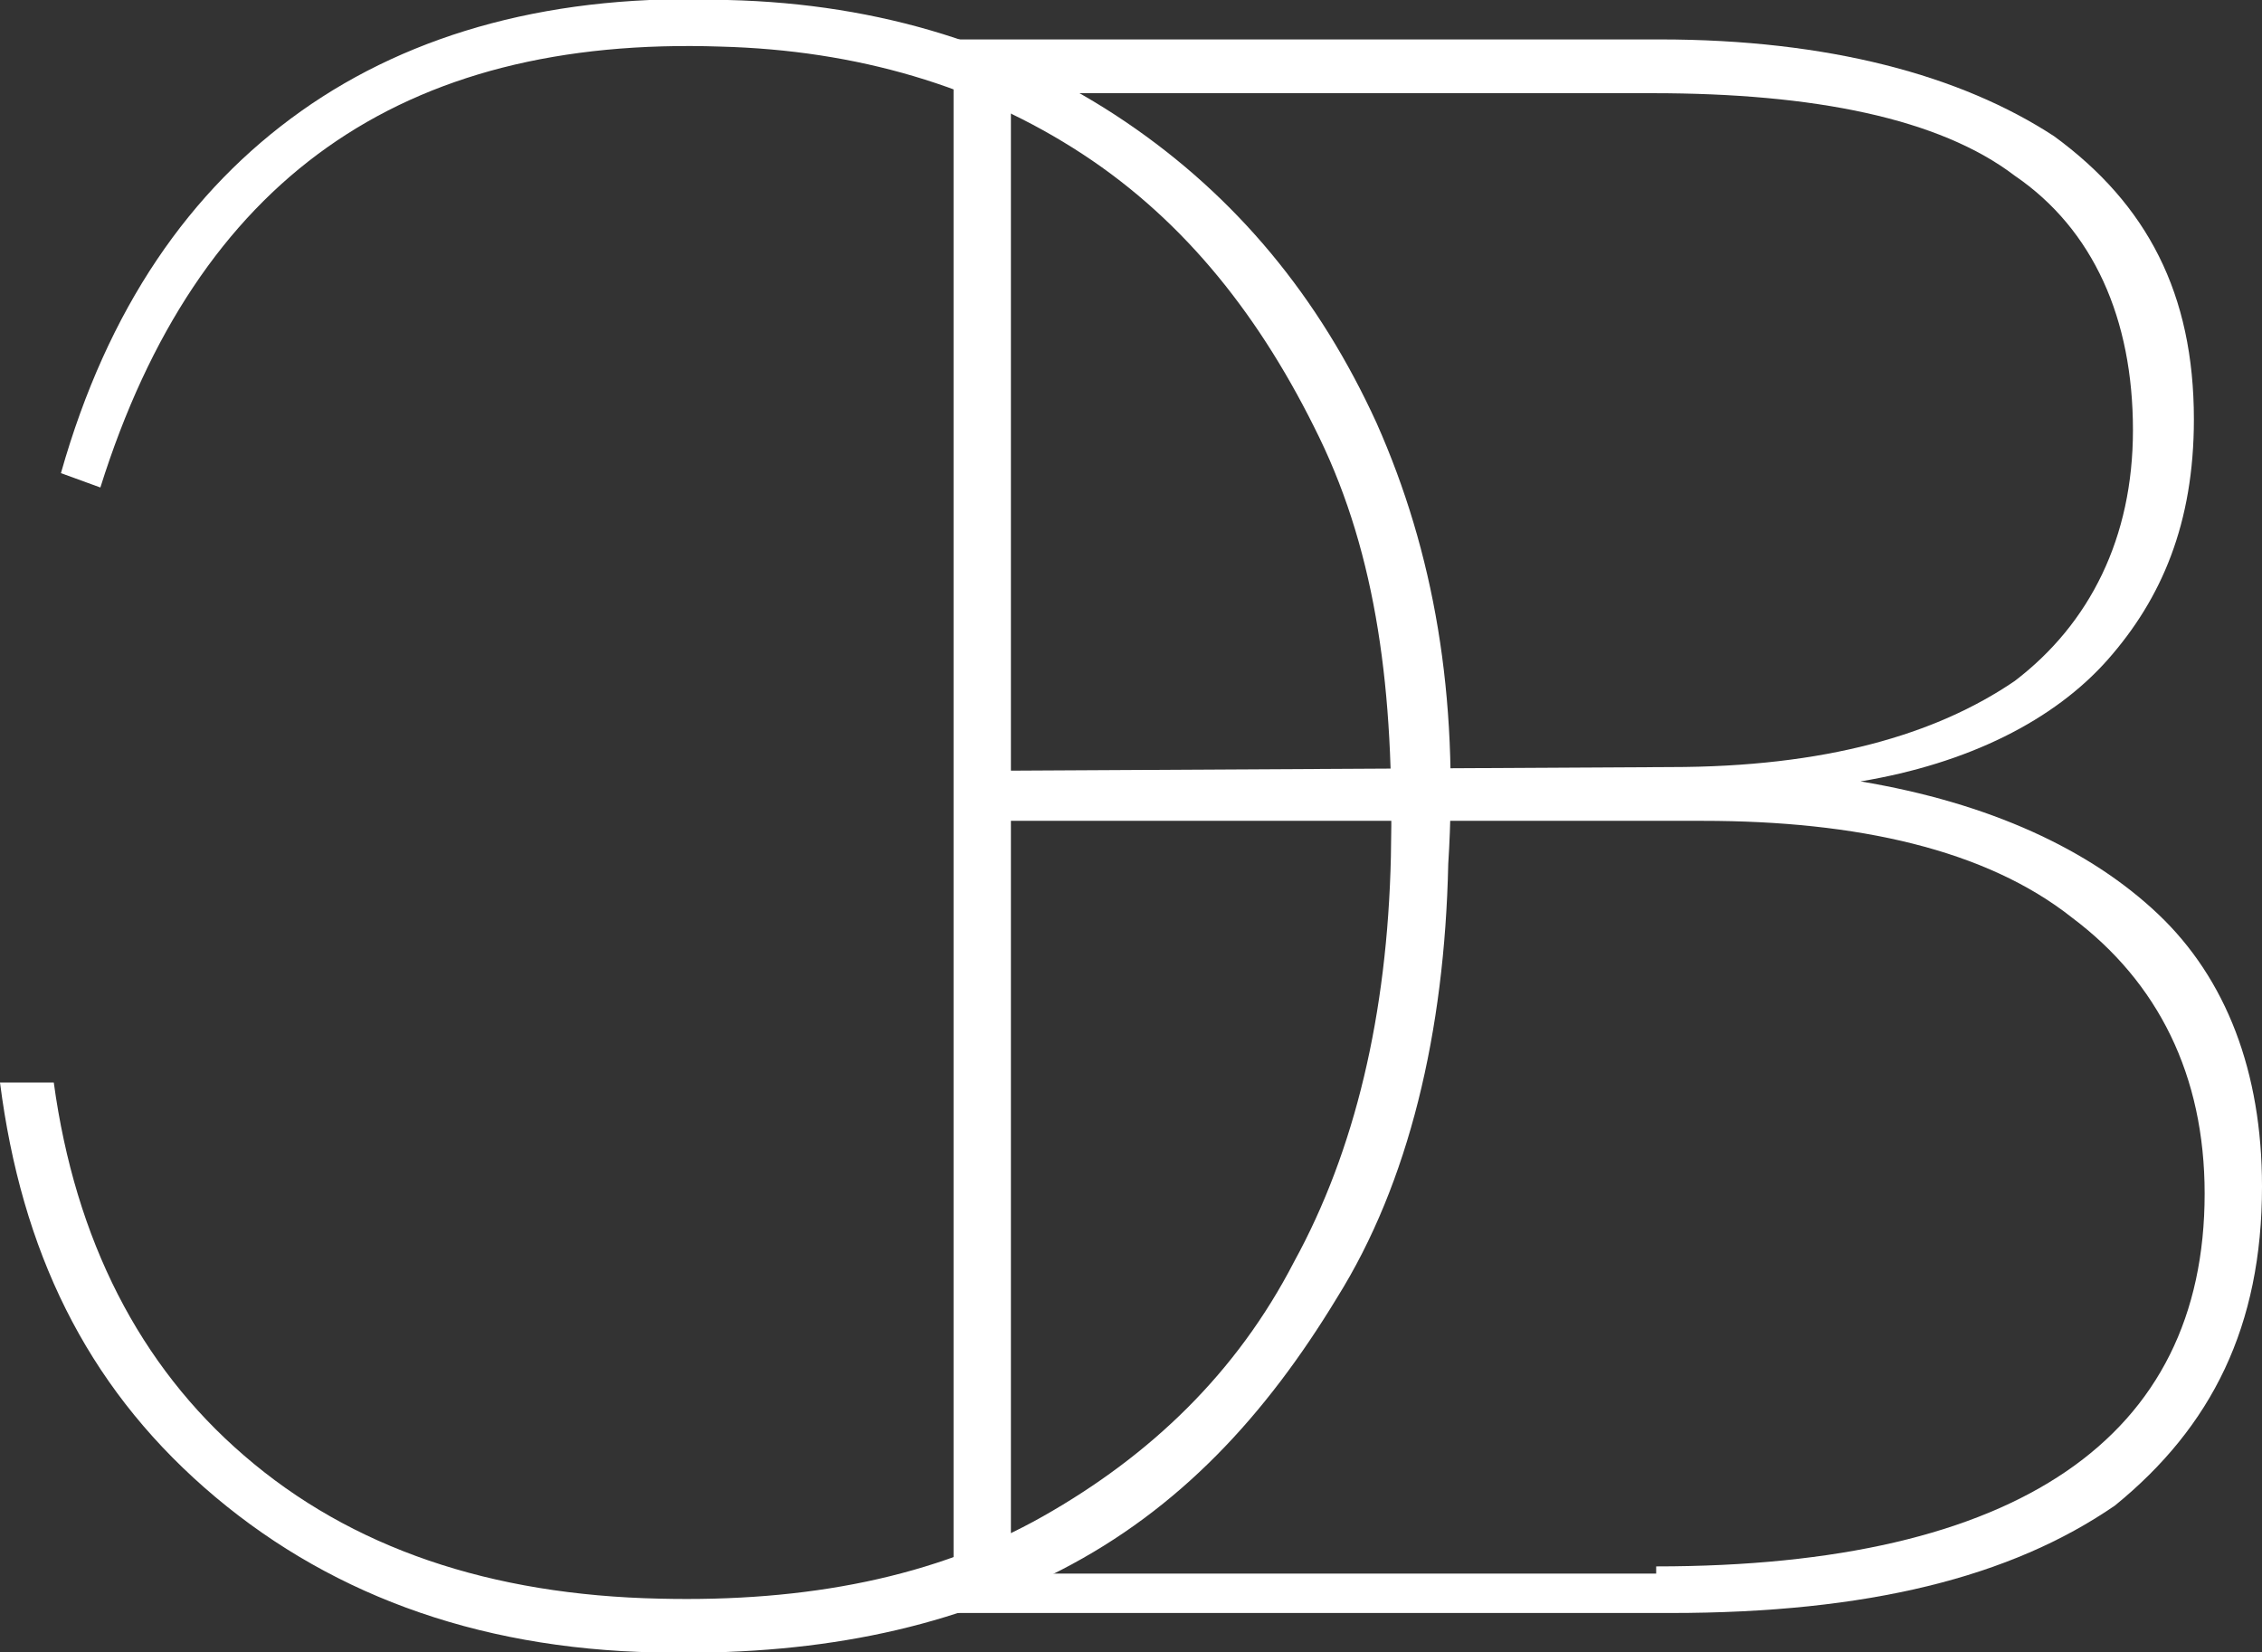 <?xml version="1.0" encoding="utf-8"?>
<!-- Generator: Adobe Illustrator 24.2.0, SVG Export Plug-In . SVG Version: 6.00 Build 0)  -->
<svg version="1.1" id="Layer_1" xmlns="http://www.w3.org/2000/svg" xmlns:xlink="http://www.w3.org/1999/xlink" x="0px" y="0px"
	 viewBox="0 0 63.1 46.1" style="enable-background:new 0 0 63.1 46.1;" xml:space="preserve">
<rect x="0" y="0" width="63.1" height="46.1" fill="#333333" stroke="none"/>
<style type="text/css">
	.st0{fill:#FFFFFF;}
</style>
<g>
	<path class="st0" d="M26.6,45V1.1h19.7c4.7,0,8.4,1,11,2.7c2.6,1.9,3.9,4.4,3.9,7.9c0,2.9-0.9,5-2.4,6.7s-3.9,2.9-6.9,3.4
		c3.6,0.6,6.4,1.9,8.3,3.7s2.9,4.4,2.9,7.6c0,3.9-1.4,6.7-4.1,8.9c-2.9,2-6.9,3-12.4,3L26.6,45L26.6,45z M46.6,21.4
		c4.3,0,7.4-0.9,9.6-2.4c2.1-1.6,3.3-4,3.3-7c0-3.1-1.1-5.6-3.3-7.1c-2.1-1.6-5.6-2.3-10.1-2.3H28.2v18.9L46.6,21.4L46.6,21.4z
		 M46.2,43.7c10.1,0,15.3-3.6,15.3-10.4c0-3.3-1.3-5.9-3.7-7.7c-2.4-1.9-6-2.7-10.3-2.7H28.2v21h18V43.7z"/>
</g>
<g>
	<path class="st0" d="M1.5,30.2c0.6,4.4,2.4,7.9,5.3,10.4c3,2.6,6.9,3.9,11.6,4c4.1,0.1,7.7-0.6,10.7-2.3s5.4-4,7-7.1
		c1.7-3.1,2.6-6.9,2.7-11.3c0.1-4.6-0.4-8.4-2-11.7c-1.6-3.3-3.7-6-6.6-7.9c-2.9-1.9-6.3-2.9-10.1-3C11.2,1,5.5,5,2.8,13.6l-1.1-0.4
		C3,8.6,5.3,5.3,8.4,3.1S15.5-0.2,20.3,0c4.3,0.1,8,1.3,11.1,3.4s5.4,4.9,7,8.4c1.6,3.6,2.3,7.6,2,12.3c-0.1,4.7-1.1,8.9-3.1,12.1
		c-2,3.3-4.4,5.9-7.7,7.6s-7,2.4-11.3,2.3C13.2,46,9,44.4,5.7,41.5S0.6,34.9,0,30.2H1.5z"/>
</g>
</svg>
